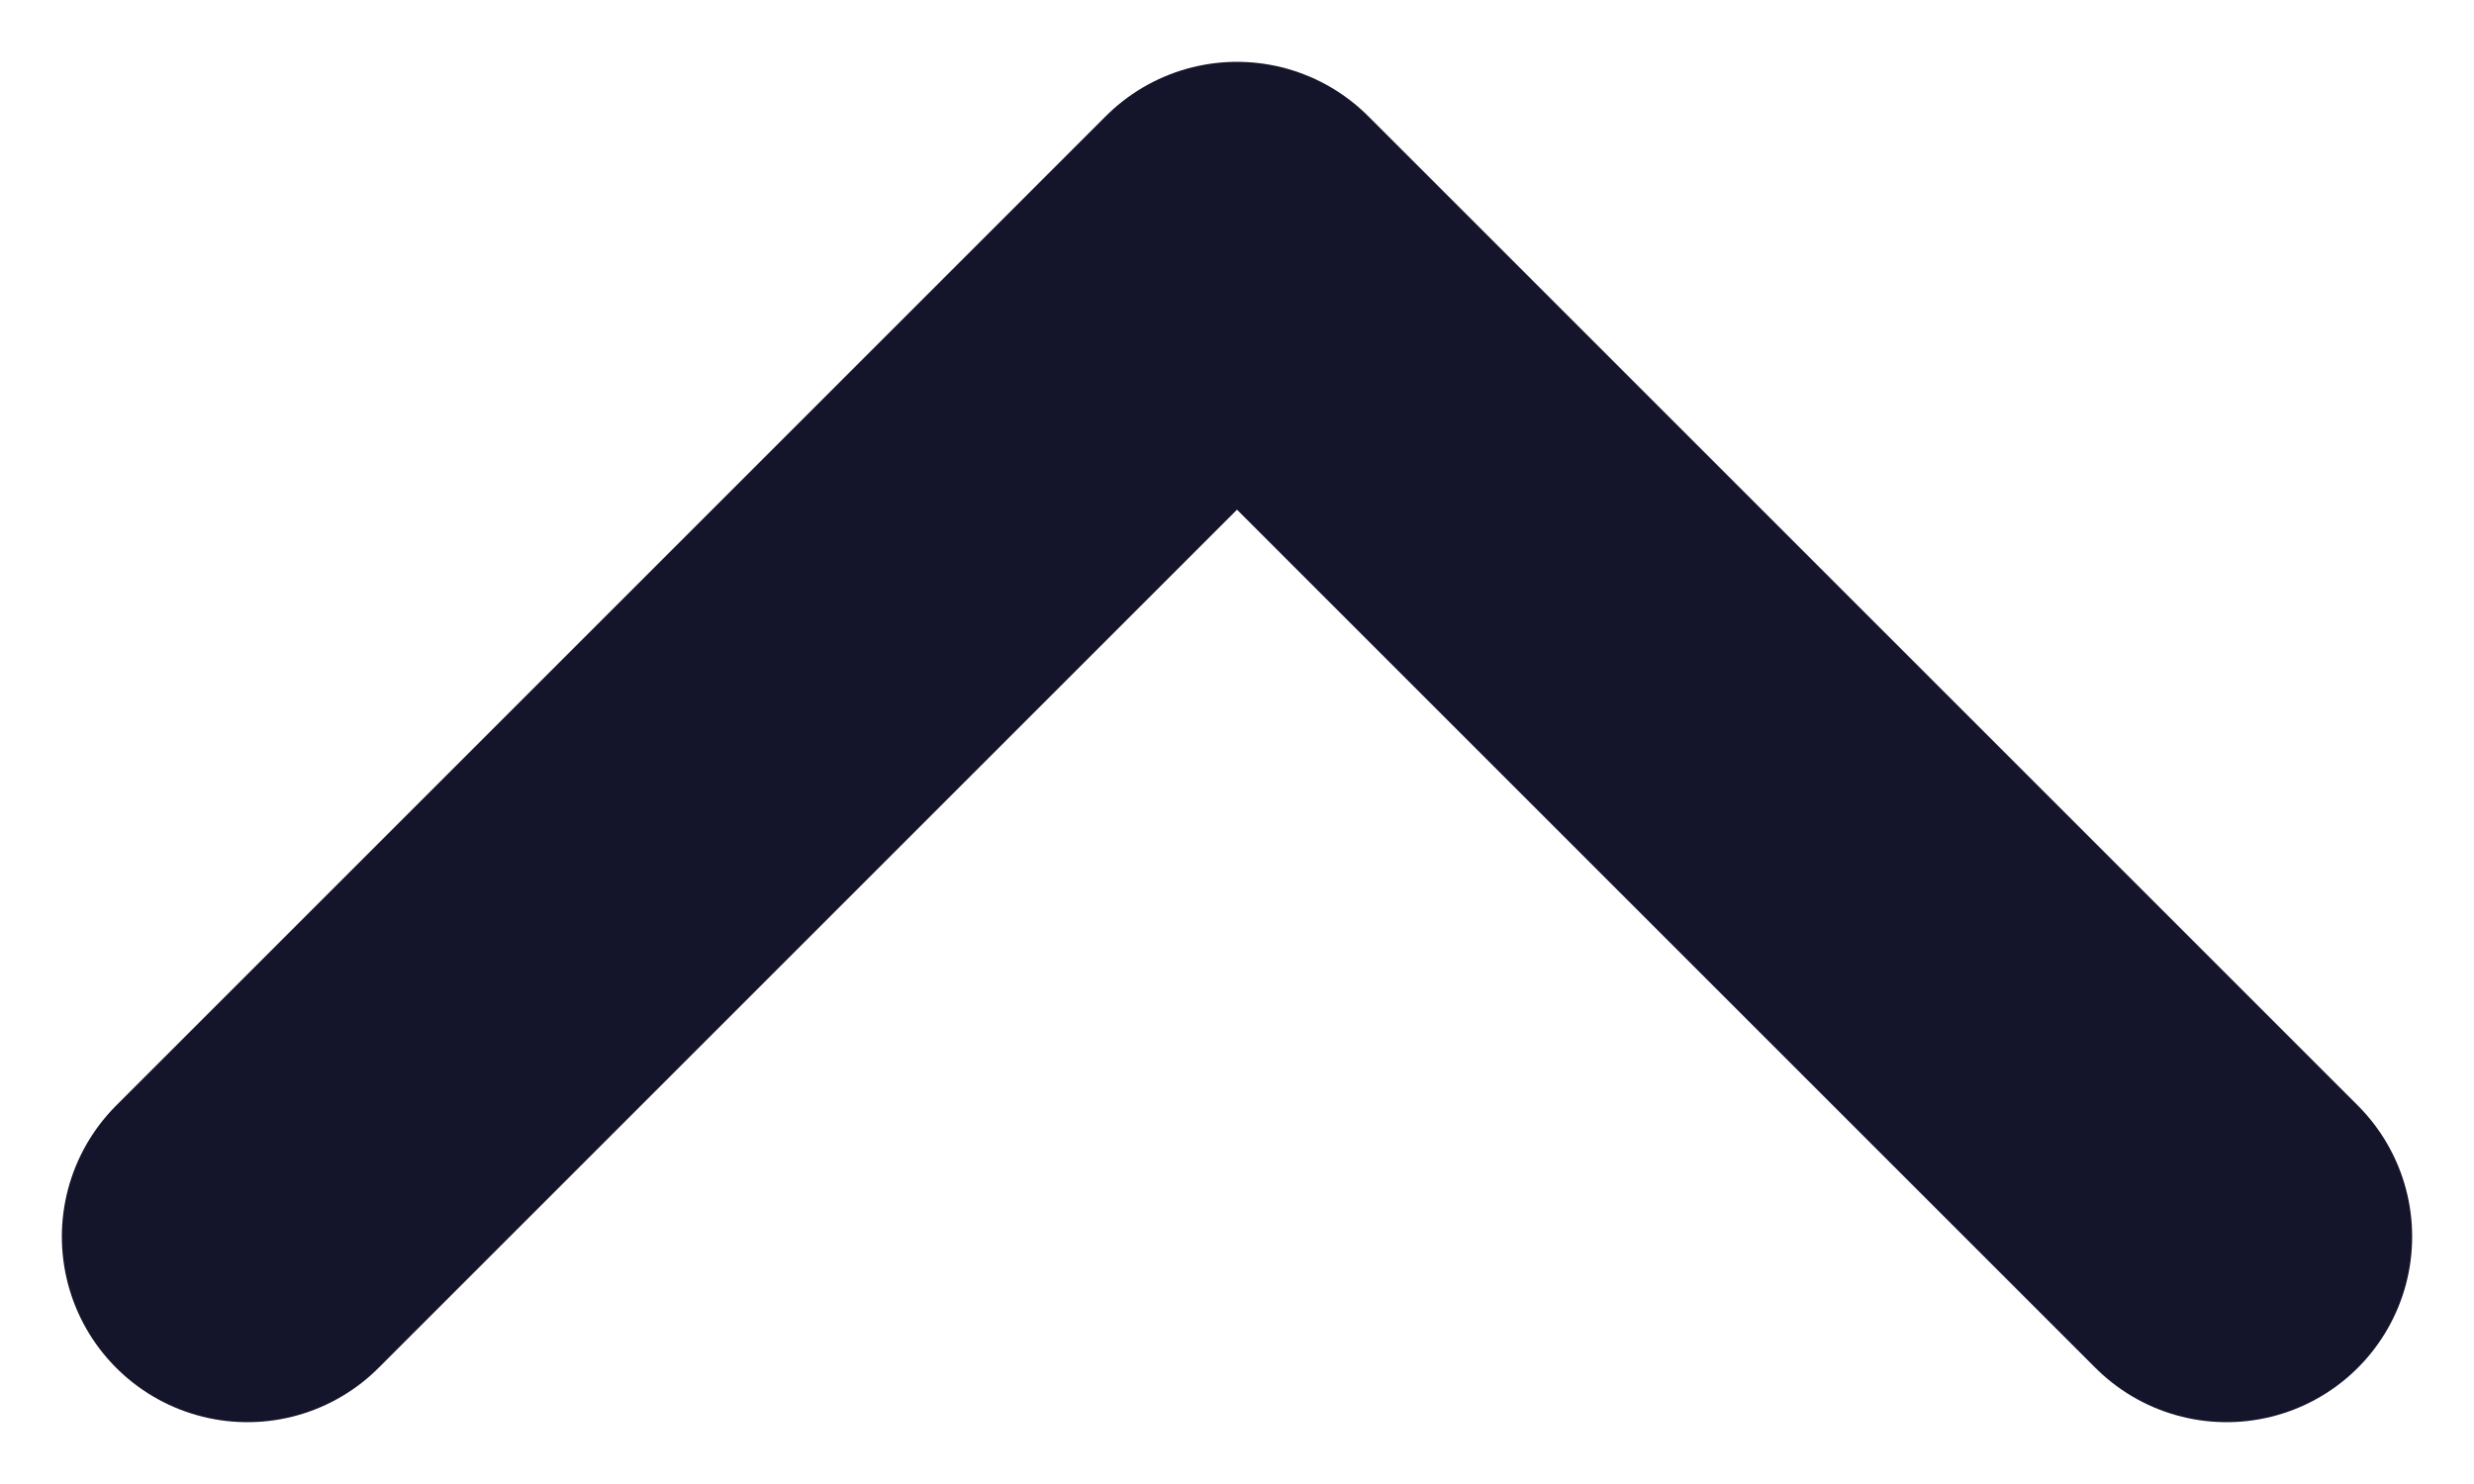 <svg width="10" height="6" viewBox="0 0 10 6" fill="none" xmlns="http://www.w3.org/2000/svg">
<path d="M9 5L5 1L1 5" stroke="#14142B" stroke-width="1.5" stroke-linecap="round" stroke-linejoin="round"/>
</svg>
